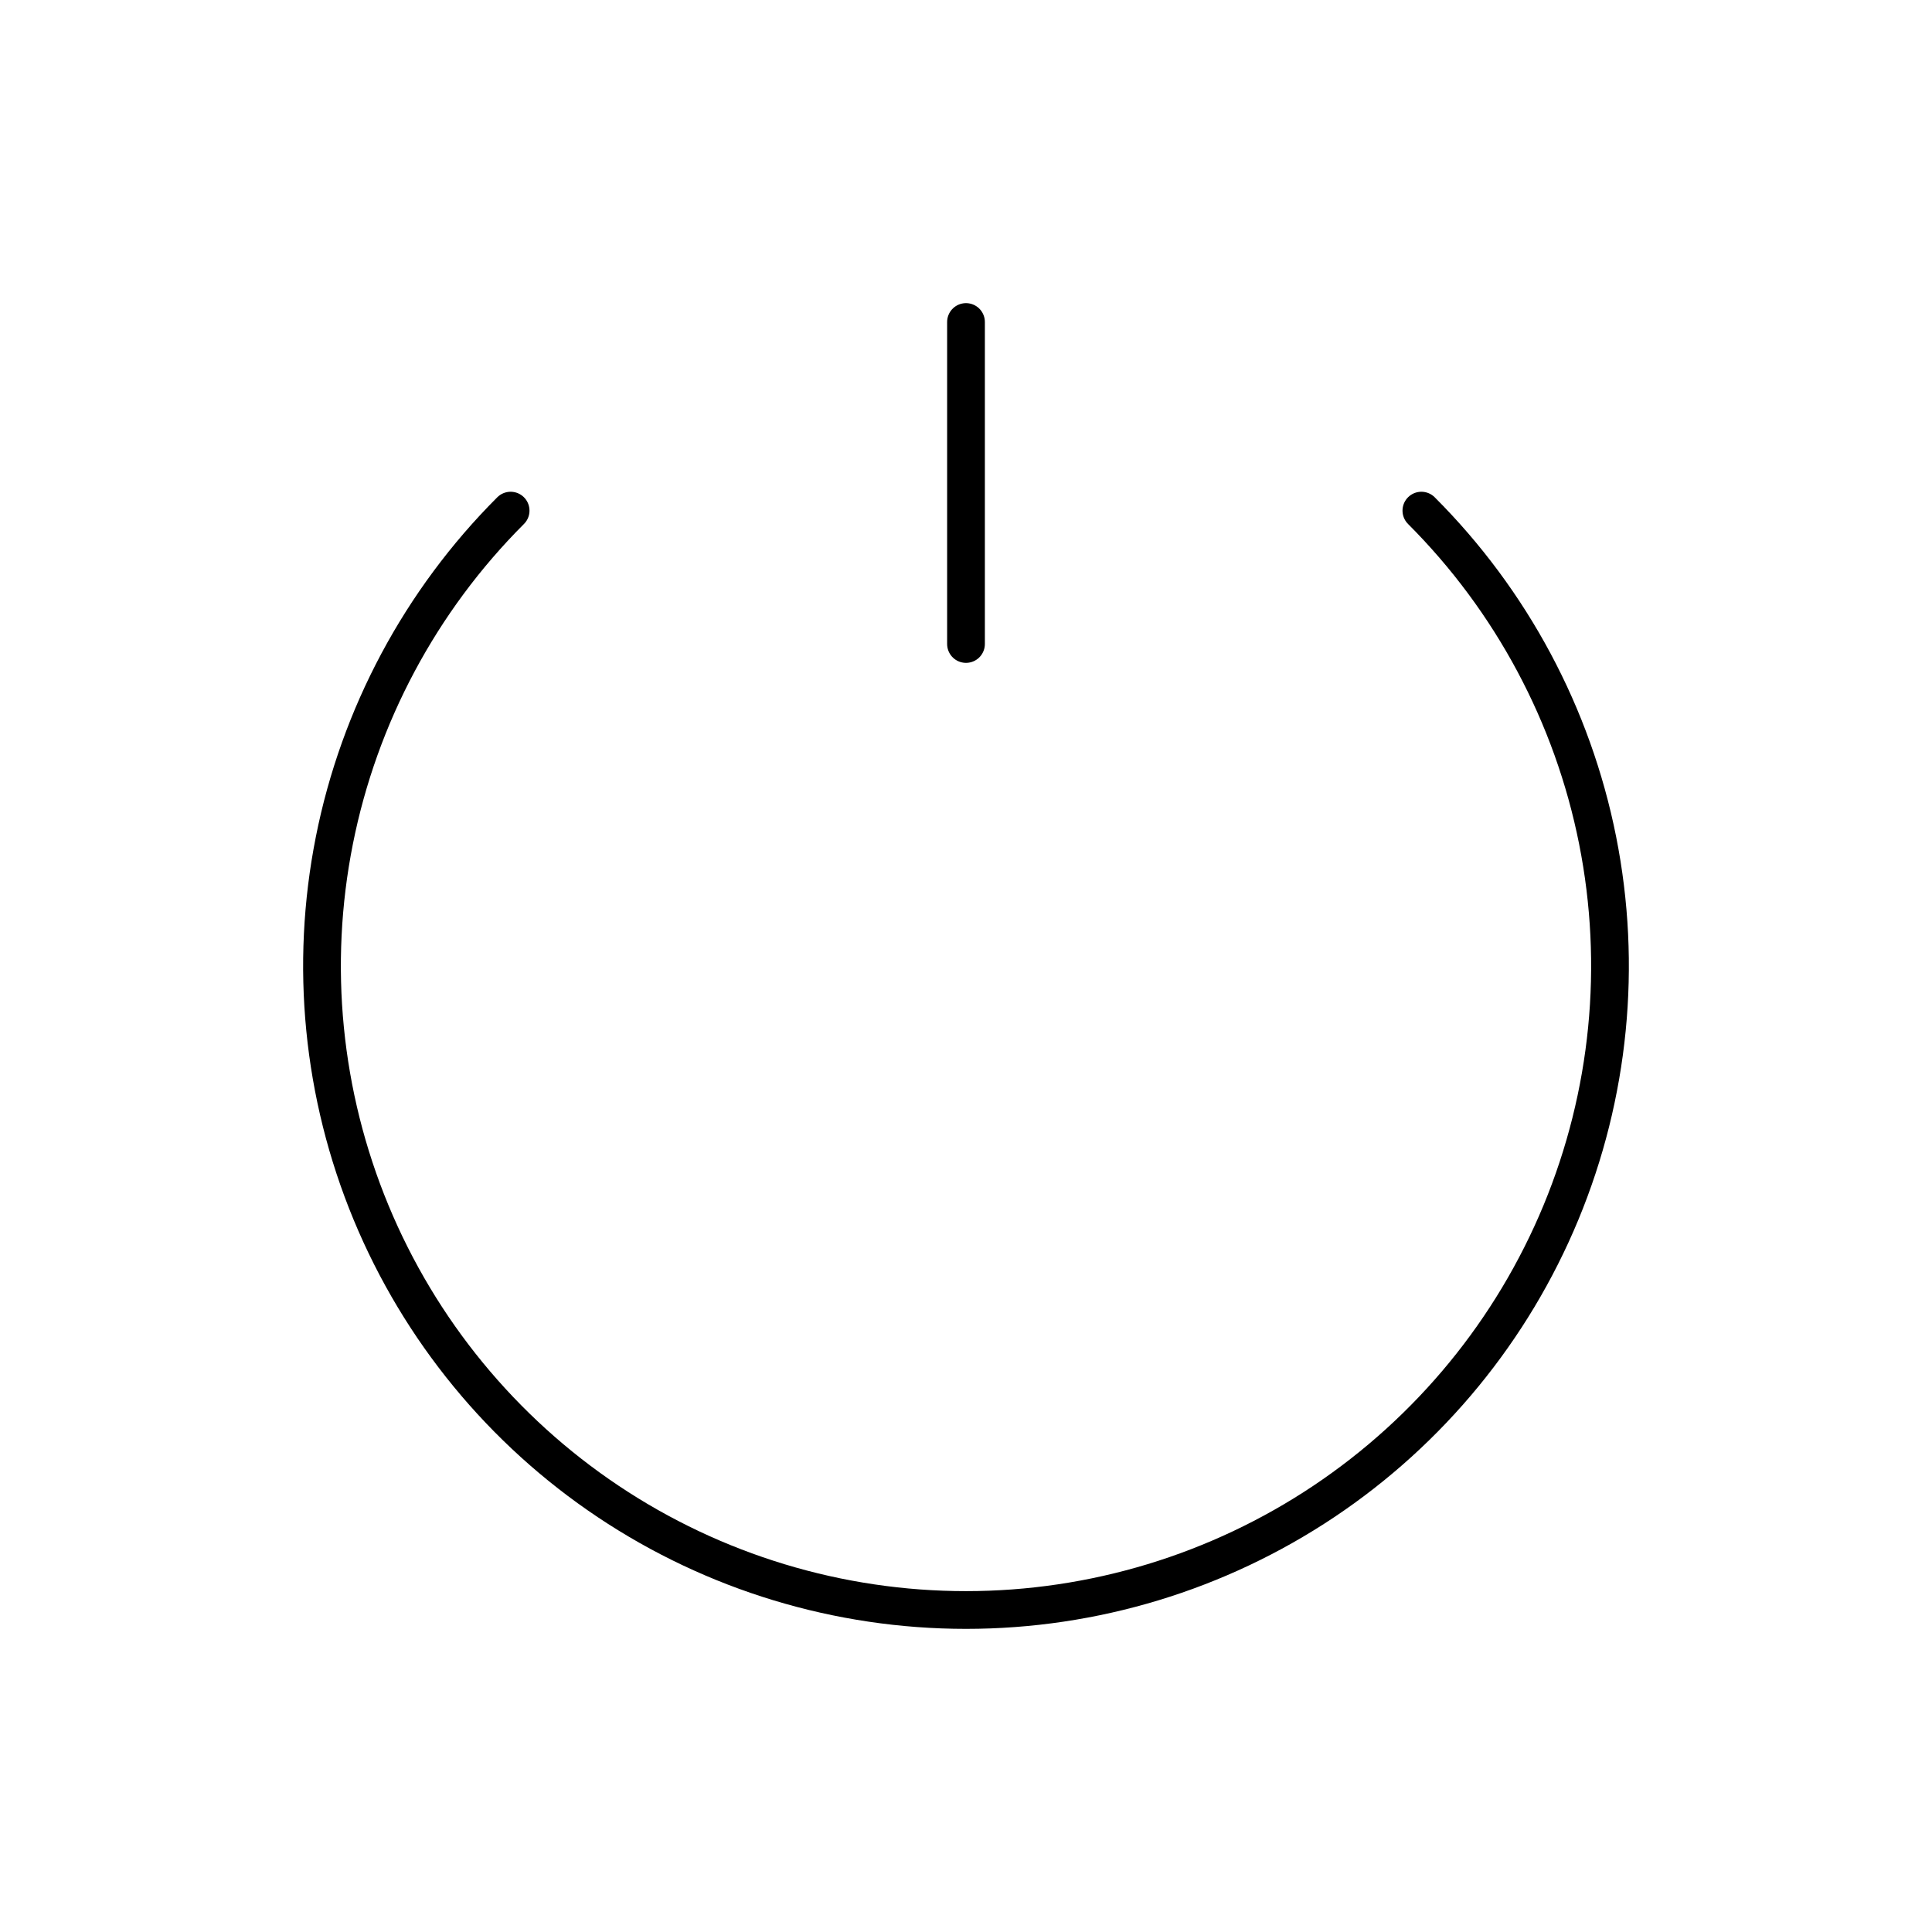 <svg width="1024" height="1024" viewBox="0 0 1024 1024" fill="none" xmlns="http://www.w3.org/2000/svg">
    <path d="M270.641 270.641C222.904 318.377 190.396 379.197 177.225 445.409C164.055 511.621 170.814 580.252 196.649 642.623C222.484 704.993 266.233 758.302 322.365 795.808C378.497 833.315 444.49 853.333 512 853.333C579.509 853.333 645.502 833.315 701.634 795.808C757.766 758.302 801.516 704.993 827.351 642.623C853.185 580.252 859.945 511.621 846.775 445.409C833.604 379.197 801.095 318.377 753.359 270.641" stroke="black" stroke-width="20" stroke-linecap="round"/>
    <path d="M512 341.333L512 170.667" stroke="black" stroke-width="20" stroke-linecap="round"/>
</svg>
